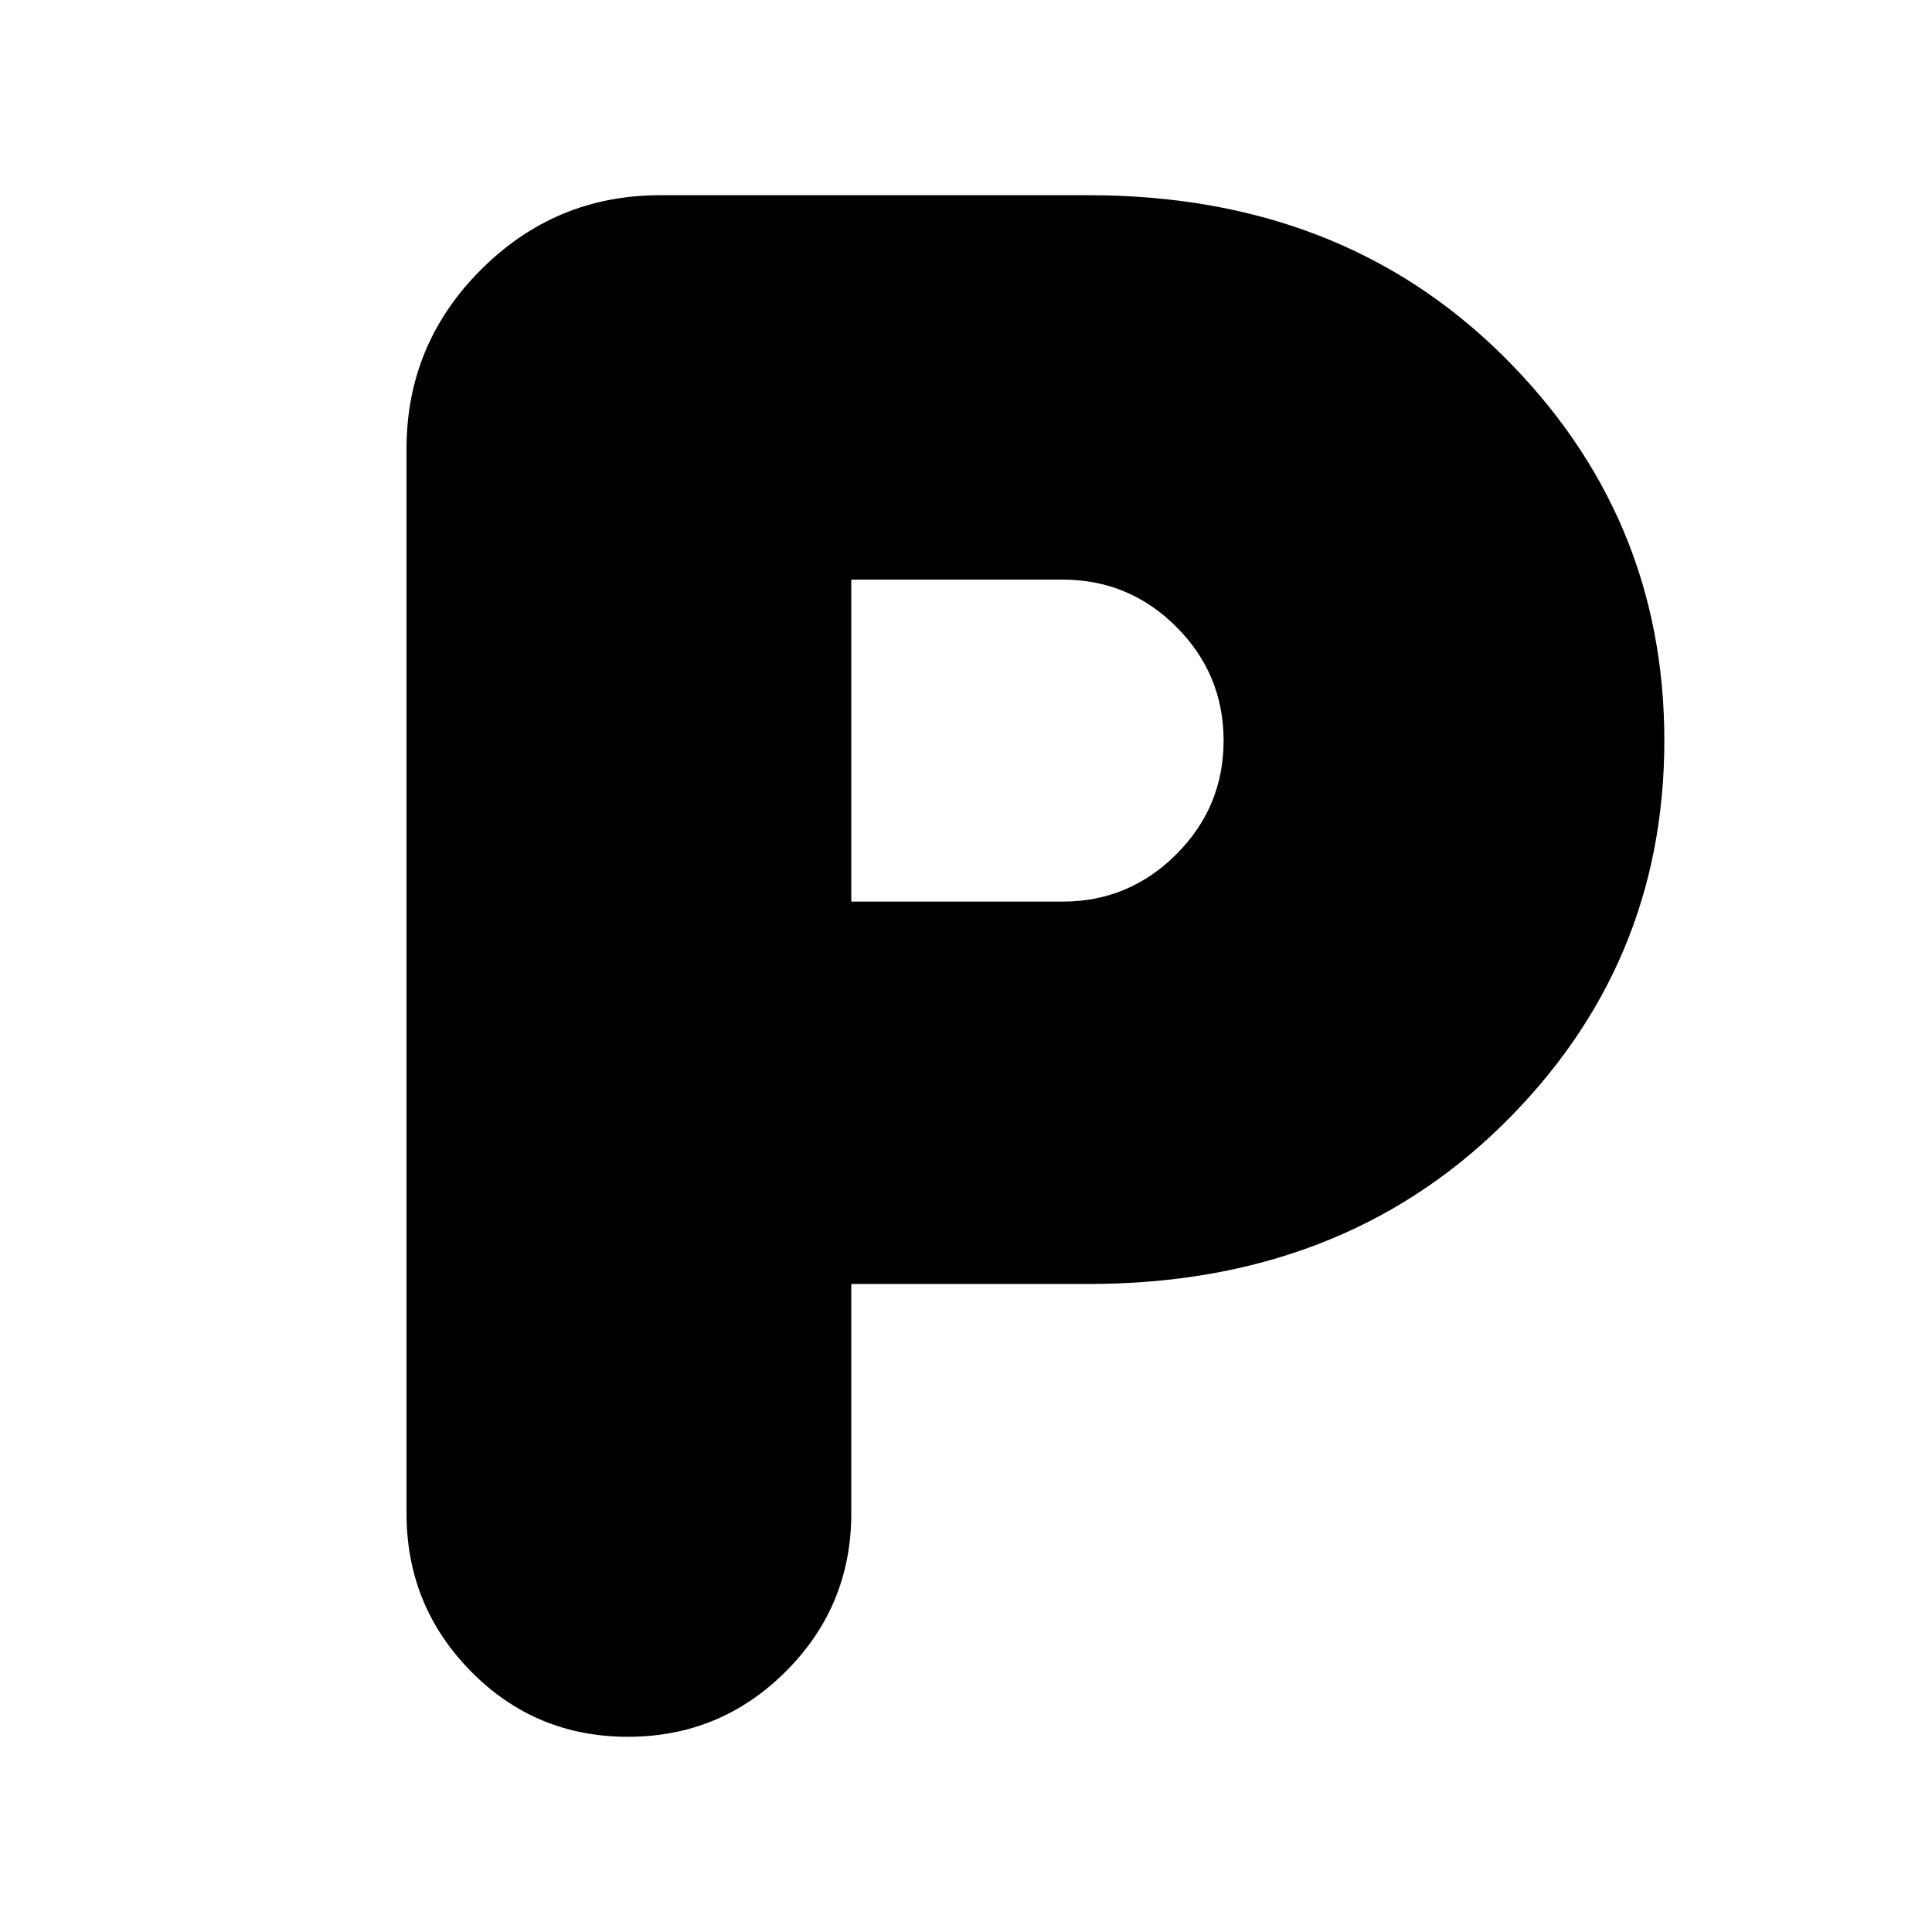 <svg xmlns="http://www.w3.org/2000/svg" height="24" width="24"><path d="M7.8 21.575q-1.15 0-1.95-.813-.8-.812-.8-1.962V5.575q0-1.3.925-2.225T8.2 2.425h5.325q3.125 0 5.138 1.987Q20.675 6.4 20.675 9.2q0 2.8-2.012 4.775-2.013 1.975-5.138 1.975h-2.95v2.85q0 1.15-.812 1.962-.813.813-1.963.813ZM10.575 11.2H13.2q.825 0 1.413-.588.587-.587.587-1.412t-.587-1.413Q14.025 7.2 13.2 7.2h-2.625Z"/></svg>